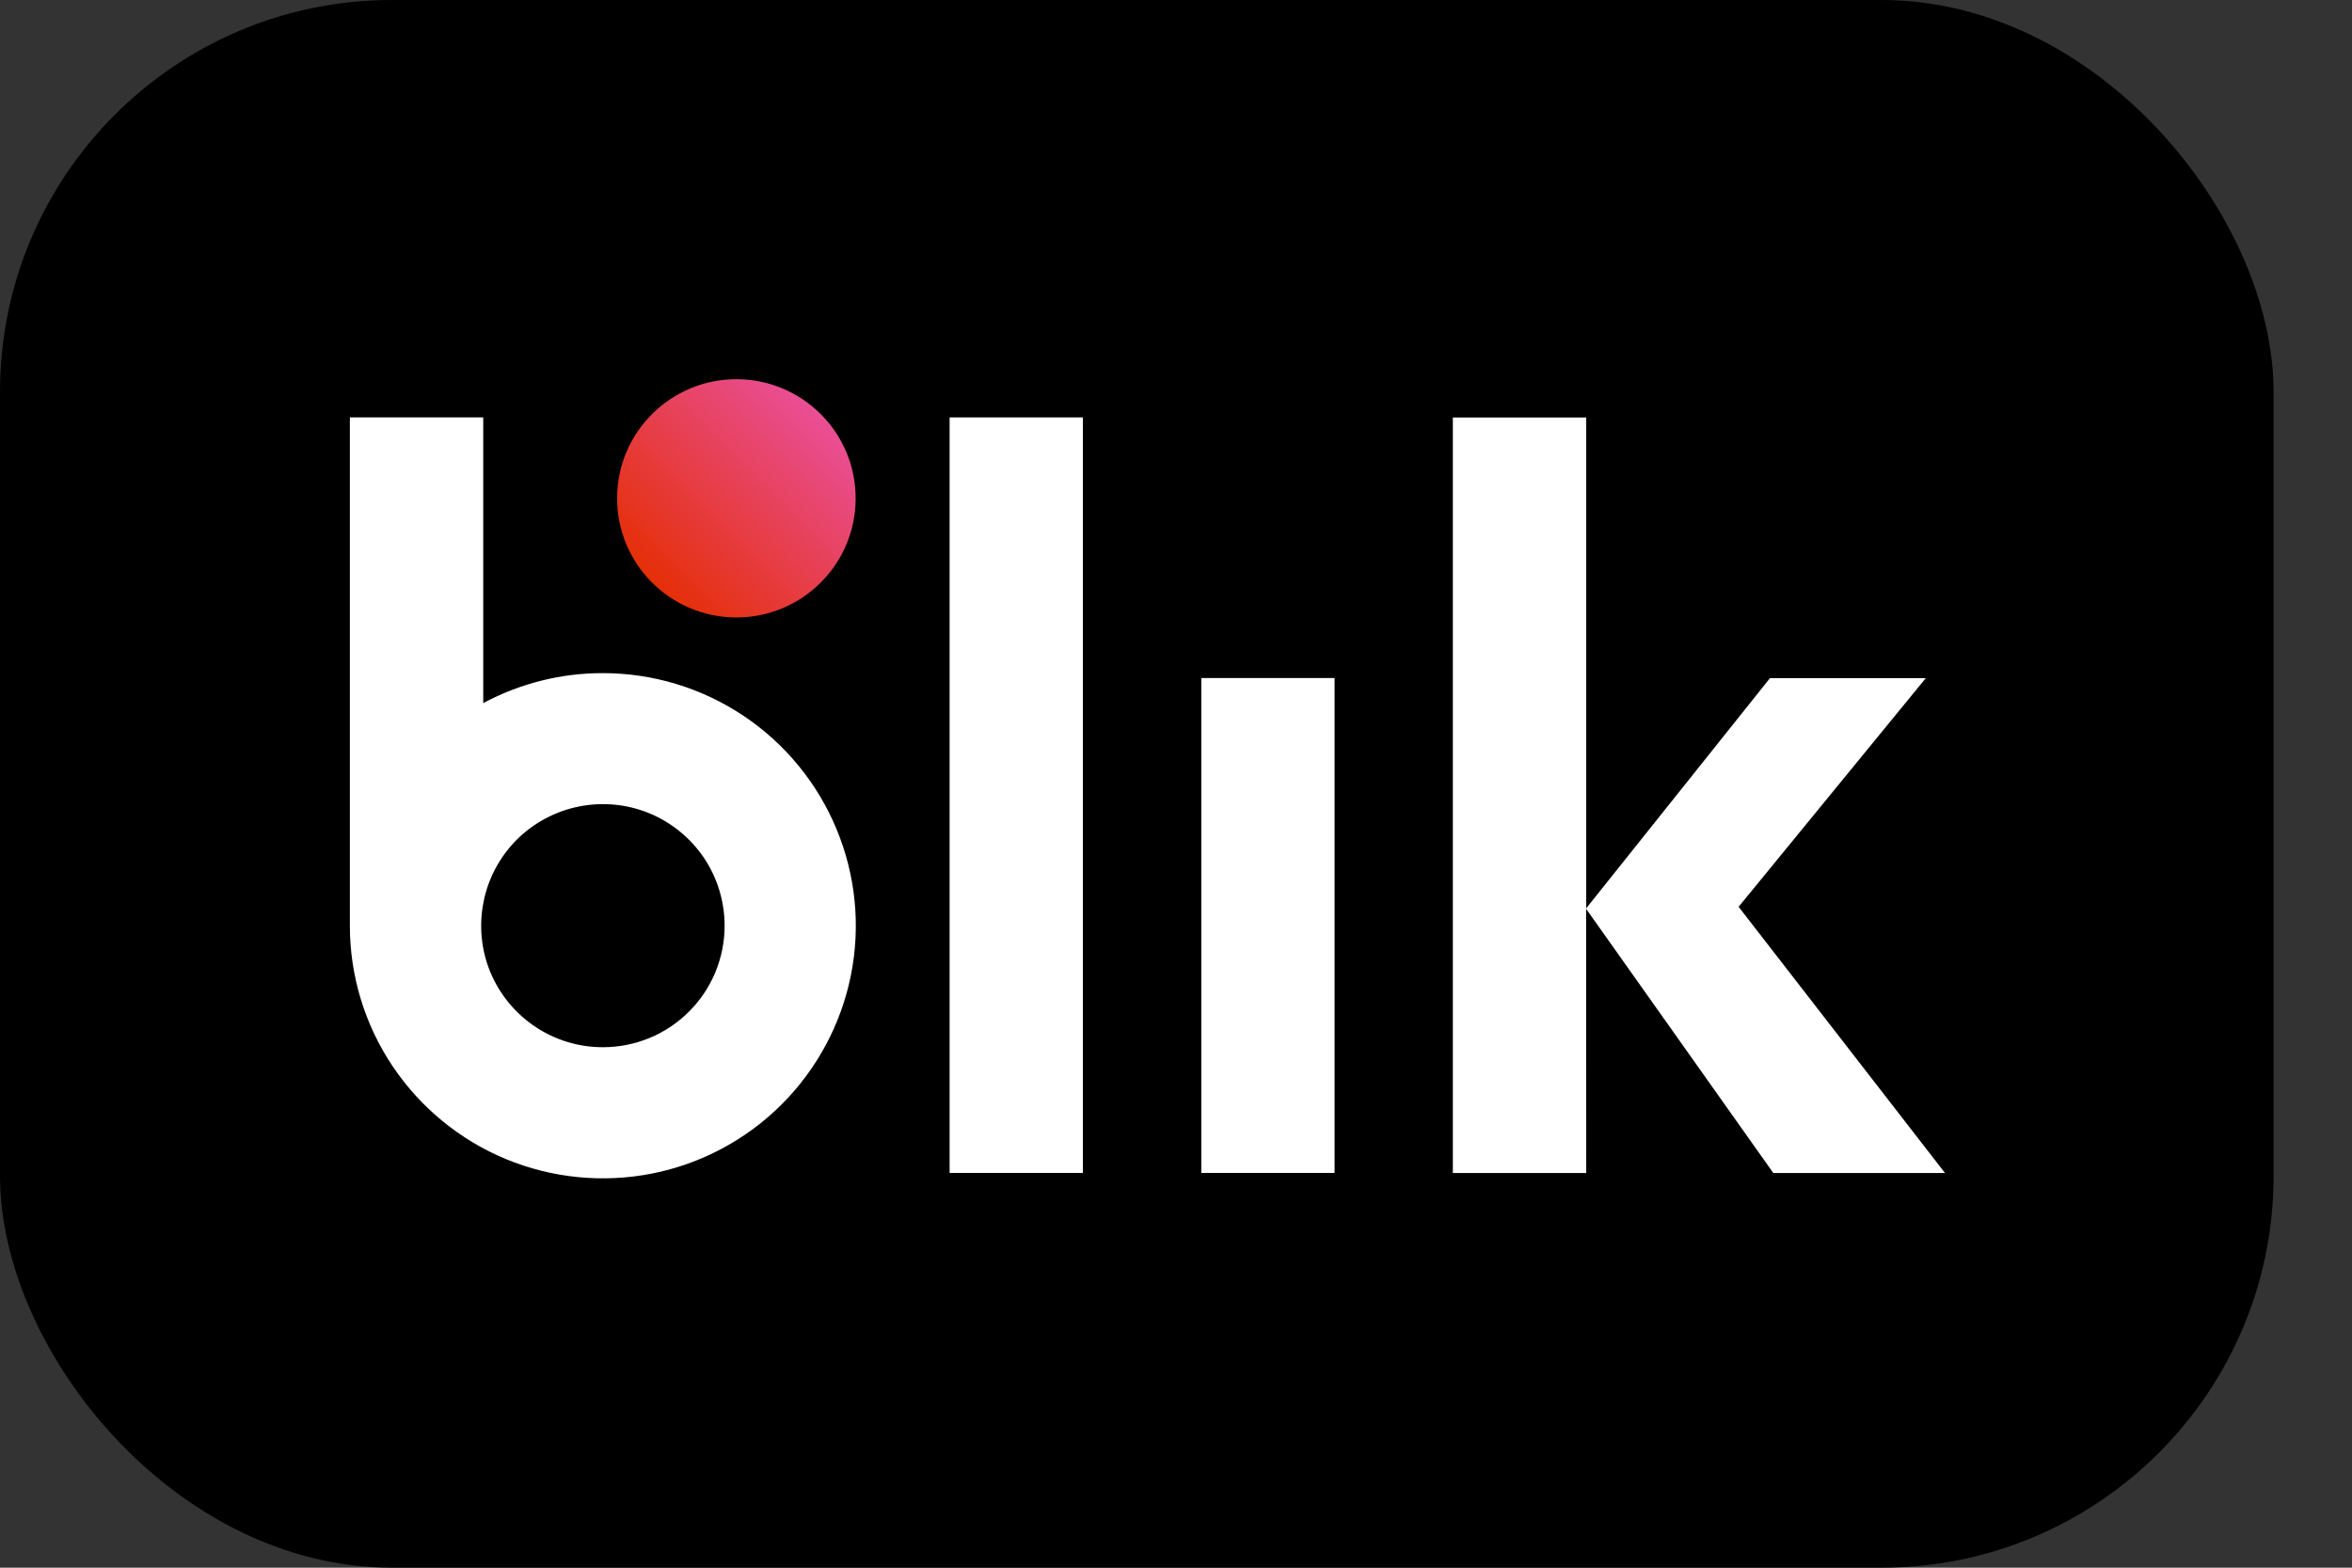 <svg width="24" height="16" viewBox="0 0 24 16" fill="none" xmlns="http://www.w3.org/2000/svg">
<rect x="0" y="0" width="24" height="16" fill="#333333" stroke="none"/>
<rect width="23.2" height="16" rx="4" fill="black"/>
<path d="M8.731 5.094C8.736 4.422 8.194 3.875 7.522 3.87C6.85 3.866 6.301 4.407 6.297 5.078C6.293 5.75 6.834 6.297 7.506 6.302C8.179 6.306 8.727 5.765 8.731 5.094Z" fill="url(#paint0_linear_1910_1064)"/>
<path d="M9.69 4.26H11.05V11.971H9.69V4.26Z" fill="white"/>
<path d="M12.258 6.92H13.618V11.971H12.258V6.92Z" fill="white"/>
<path d="M6.152 6.87C5.726 6.869 5.306 6.975 4.931 7.176V4.26H3.57V9.448C3.57 9.957 3.721 10.456 4.005 10.88C4.289 11.304 4.692 11.635 5.163 11.83C5.635 12.025 6.154 12.076 6.655 11.977C7.155 11.878 7.615 11.632 7.976 11.272C8.337 10.911 8.583 10.452 8.683 9.952C8.783 9.452 8.732 8.933 8.536 8.462C8.341 7.991 8.01 7.588 7.586 7.305C7.161 7.021 6.662 6.87 6.152 6.87ZM6.152 10.688C5.906 10.688 5.666 10.616 5.462 10.479C5.258 10.343 5.098 10.149 5.004 9.923C4.91 9.696 4.886 9.446 4.934 9.206C4.981 8.965 5.1 8.744 5.273 8.57C5.447 8.397 5.668 8.279 5.909 8.231C6.15 8.183 6.4 8.207 6.627 8.301C6.854 8.395 7.048 8.554 7.185 8.758C7.321 8.962 7.394 9.202 7.394 9.448C7.394 9.61 7.362 9.772 7.3 9.922C7.237 10.073 7.146 10.21 7.03 10.325C6.915 10.44 6.778 10.532 6.627 10.594C6.477 10.656 6.315 10.688 6.152 10.688Z" fill="white"/>
<path d="M18.095 11.972H19.847L17.741 9.255L19.651 6.921H18.061L16.186 9.27V4.261H14.825V11.972H16.186L16.185 9.276L18.095 11.972Z" fill="white"/>
<defs>
<linearGradient id="paint0_linear_1910_1064" x1="6.647" y1="5.939" x2="8.38" y2="4.229" gradientUnits="userSpaceOnUse">
<stop stop-color="#E52F08"/>
<stop offset="1" stop-color="#E94F96"/>
</linearGradient>
</defs>
</svg>
